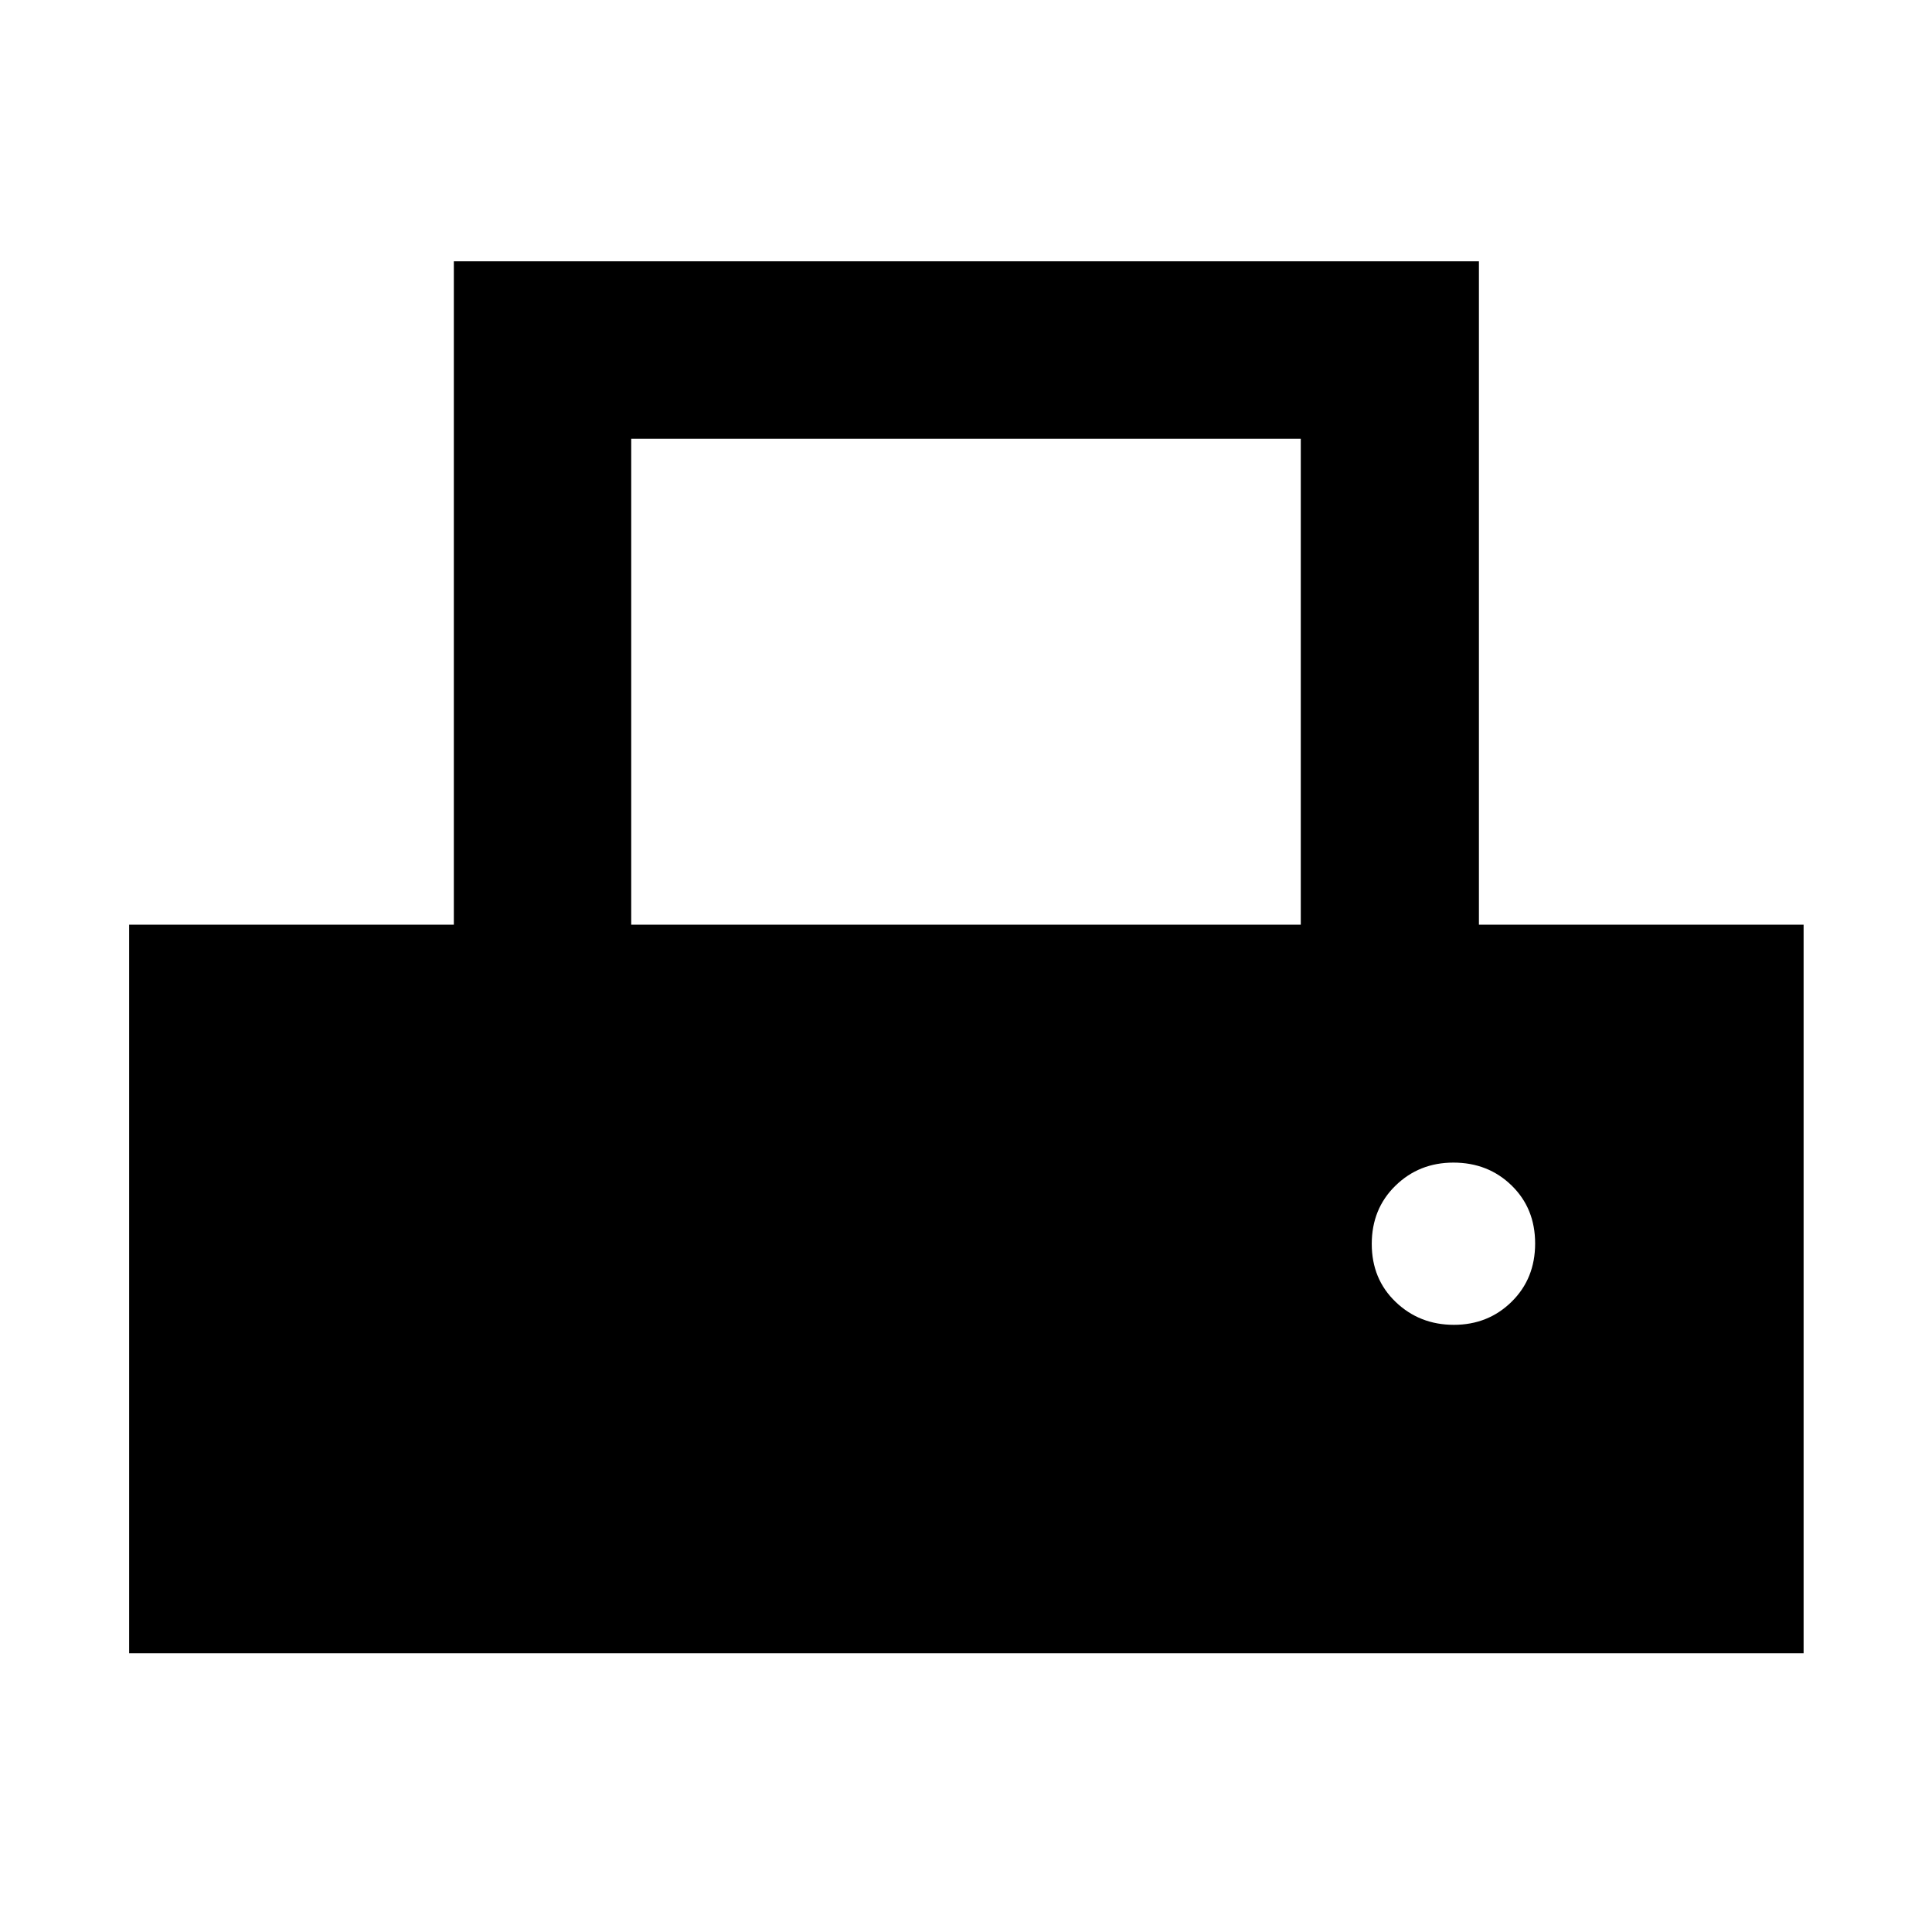 <svg xmlns="http://www.w3.org/2000/svg" height="40" viewBox="0 -960 960 960" width="40"><path d="M64.17-138.52v-362h161.34v-329.63h509.36v329.63H896.2v362H64.17Zm249.48-362h332.7V-742h-332.7v241.48ZM722.42-301.7q17.05 0 28.71-11.49 11.67-11.48 11.67-28.93 0-17.44-11.68-28.81-11.67-11.38-28.93-11.38-17.05 0-28.81 11.49-11.76 11.49-11.76 28.94 0 17.44 11.88 28.81 11.88 11.37 28.92 11.37Z"/></svg>